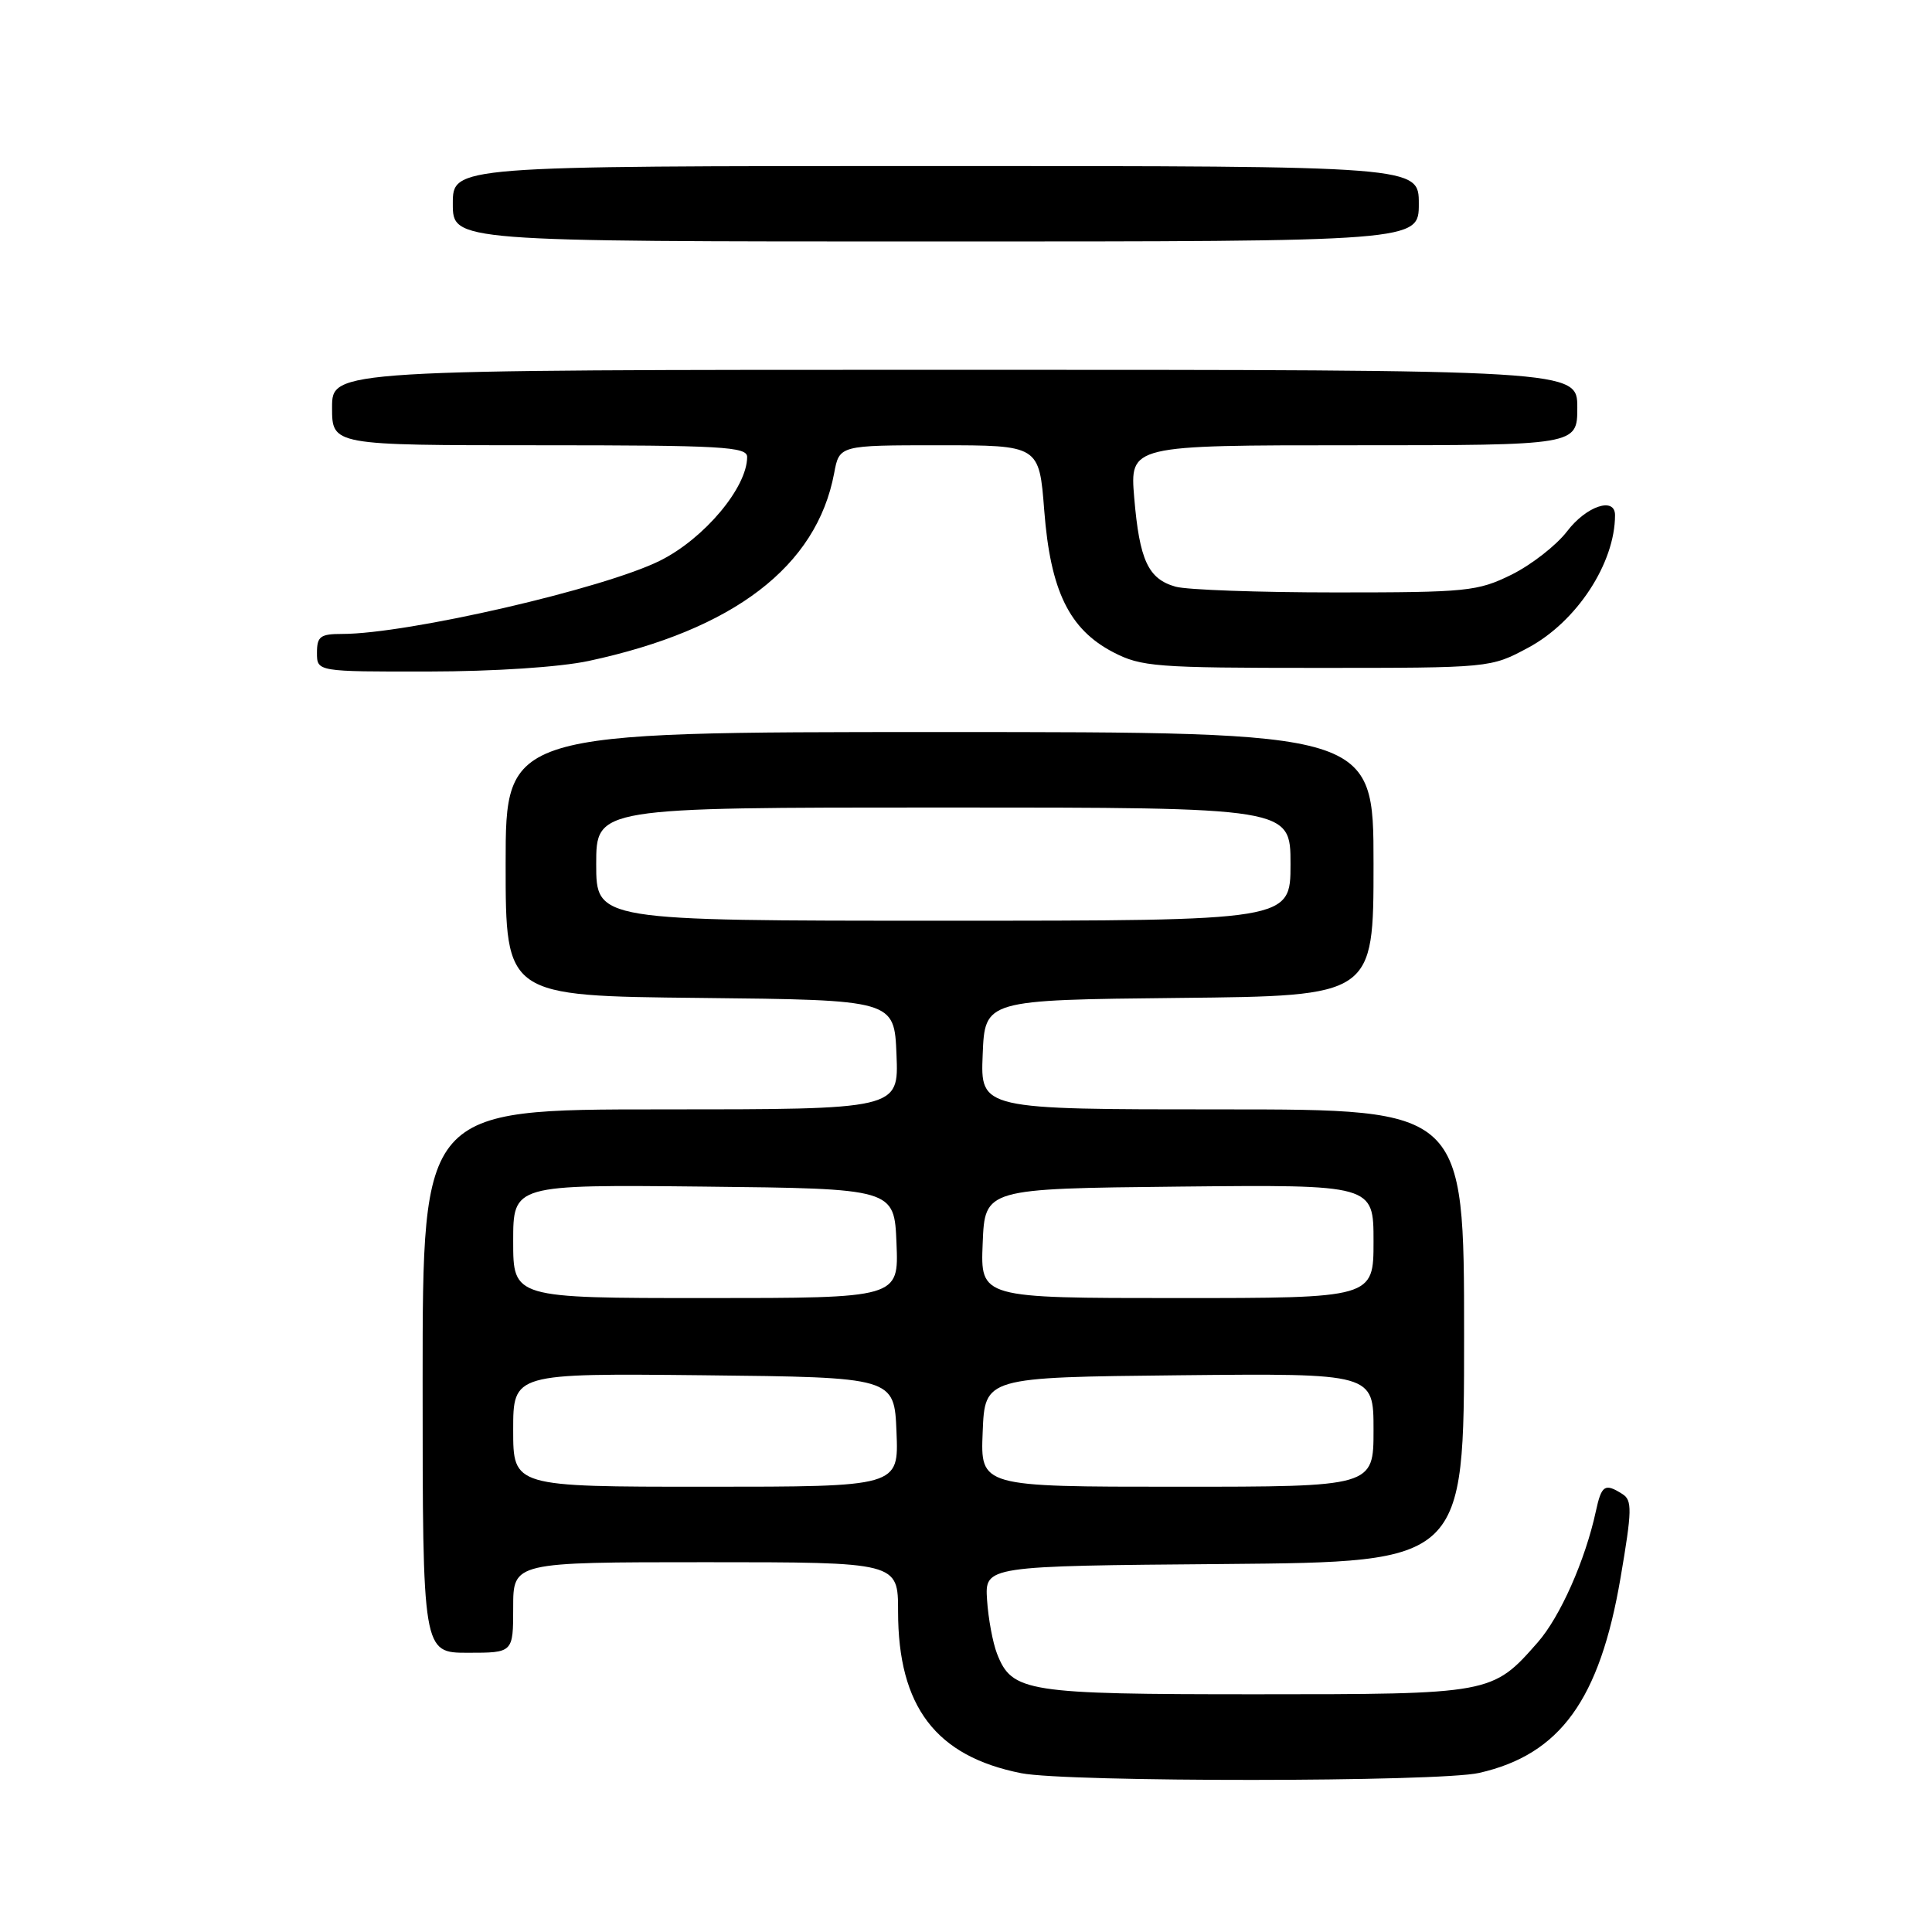 <?xml version="1.0" encoding="UTF-8" standalone="no"?>
<!DOCTYPE svg PUBLIC "-//W3C//DTD SVG 1.1//EN" "http://www.w3.org/Graphics/SVG/1.1/DTD/svg11.dtd" >
<svg xmlns="http://www.w3.org/2000/svg" xmlns:xlink="http://www.w3.org/1999/xlink" version="1.1" viewBox="0 0 256 256">
 <g >
 <path fill="currentColor"
d=" M 196.00 234.92 C 206.73 232.48 211.97 225.24 214.73 209.07 C 216.26 200.12 216.29 198.79 214.98 197.97 C 212.65 196.49 212.21 196.78 211.46 200.25 C 210.06 206.73 206.73 214.24 203.75 217.63 C 197.74 224.48 197.61 224.50 166.40 224.50 C 135.96 224.50 134.10 224.21 132.11 219.12 C 131.55 217.68 130.95 214.47 130.79 212.00 C 130.50 207.50 130.50 207.50 162.25 207.24 C 194.00 206.97 194.00 206.97 194.00 176.99 C 194.00 147.00 194.00 147.00 161.96 147.00 C 129.91 147.00 129.91 147.00 130.21 139.75 C 130.50 132.50 130.50 132.50 156.25 132.23 C 182.00 131.97 182.00 131.97 182.00 114.48 C 182.00 97.00 182.00 97.00 124.50 97.00 C 67.00 97.00 67.00 97.00 67.00 114.48 C 67.00 131.97 67.00 131.97 92.75 132.23 C 118.50 132.50 118.50 132.50 118.79 139.75 C 119.09 147.00 119.09 147.00 87.54 147.00 C 56.00 147.00 56.00 147.00 56.00 183.00 C 56.00 219.00 56.00 219.00 62.00 219.00 C 68.00 219.00 68.00 219.00 68.00 213.00 C 68.00 207.00 68.00 207.00 93.50 207.00 C 119.00 207.00 119.00 207.00 119.00 213.53 C 119.00 226.15 124.01 232.72 135.33 234.96 C 141.42 236.16 190.69 236.14 196.00 234.92 Z  M 78.00 87.58 C 97.22 83.46 108.21 75.06 110.53 62.70 C 111.22 59.00 111.22 59.00 124.46 59.00 C 137.70 59.00 137.70 59.00 138.37 67.67 C 139.19 78.28 141.67 83.38 147.50 86.42 C 151.22 88.35 153.14 88.50 174.50 88.50 C 197.50 88.50 197.50 88.50 202.50 85.82 C 208.92 82.38 214.00 74.62 214.00 68.26 C 214.00 65.78 210.19 67.06 207.65 70.40 C 206.22 72.27 202.90 74.85 200.28 76.15 C 195.78 78.36 194.40 78.50 177.00 78.50 C 166.82 78.50 157.28 78.16 155.78 77.74 C 152.14 76.72 150.99 74.24 150.29 65.95 C 149.71 59.00 149.71 59.00 179.35 59.00 C 209.00 59.00 209.00 59.00 209.00 54.00 C 209.00 49.00 209.00 49.00 126.50 49.00 C 44.00 49.00 44.00 49.00 44.00 54.00 C 44.00 59.00 44.00 59.00 71.50 59.00 C 95.67 59.00 99.00 59.19 99.00 60.55 C 99.00 64.59 93.33 71.35 87.50 74.27 C 80.09 77.99 54.01 84.00 45.33 84.00 C 42.44 84.00 42.00 84.33 42.00 86.50 C 42.00 89.00 42.00 89.00 56.75 88.98 C 65.49 88.97 74.15 88.40 78.00 87.58 Z  M 188.00 27.00 C 188.00 22.00 188.00 22.00 124.00 22.00 C 60.00 22.00 60.00 22.00 60.00 27.00 C 60.00 32.00 60.00 32.00 124.00 32.00 C 188.00 32.00 188.00 32.00 188.00 27.00 Z  M 68.00 189.48 C 68.00 181.97 68.00 181.97 93.25 182.23 C 118.50 182.50 118.50 182.50 118.79 189.75 C 119.09 197.00 119.09 197.00 93.54 197.00 C 68.00 197.00 68.00 197.00 68.00 189.48 Z  M 130.21 189.75 C 130.50 182.50 130.50 182.50 156.25 182.23 C 182.00 181.97 182.00 181.97 182.00 189.48 C 182.00 197.00 182.00 197.00 155.96 197.00 C 129.91 197.00 129.91 197.00 130.21 189.75 Z  M 68.00 164.48 C 68.00 156.97 68.00 156.97 93.25 157.23 C 118.50 157.50 118.50 157.50 118.79 164.75 C 119.09 172.00 119.09 172.00 93.54 172.00 C 68.00 172.00 68.00 172.00 68.00 164.48 Z  M 130.21 164.75 C 130.50 157.50 130.50 157.50 156.25 157.23 C 182.00 156.97 182.00 156.97 182.00 164.48 C 182.00 172.00 182.00 172.00 155.96 172.00 C 129.91 172.00 129.91 172.00 130.21 164.75 Z  M 79.00 114.50 C 79.00 107.00 79.00 107.00 125.00 107.00 C 171.00 107.00 171.00 107.00 171.00 114.50 C 171.00 122.00 171.00 122.00 125.00 122.00 C 79.00 122.00 79.00 122.00 79.00 114.50 Z "/>
</g>
</svg>